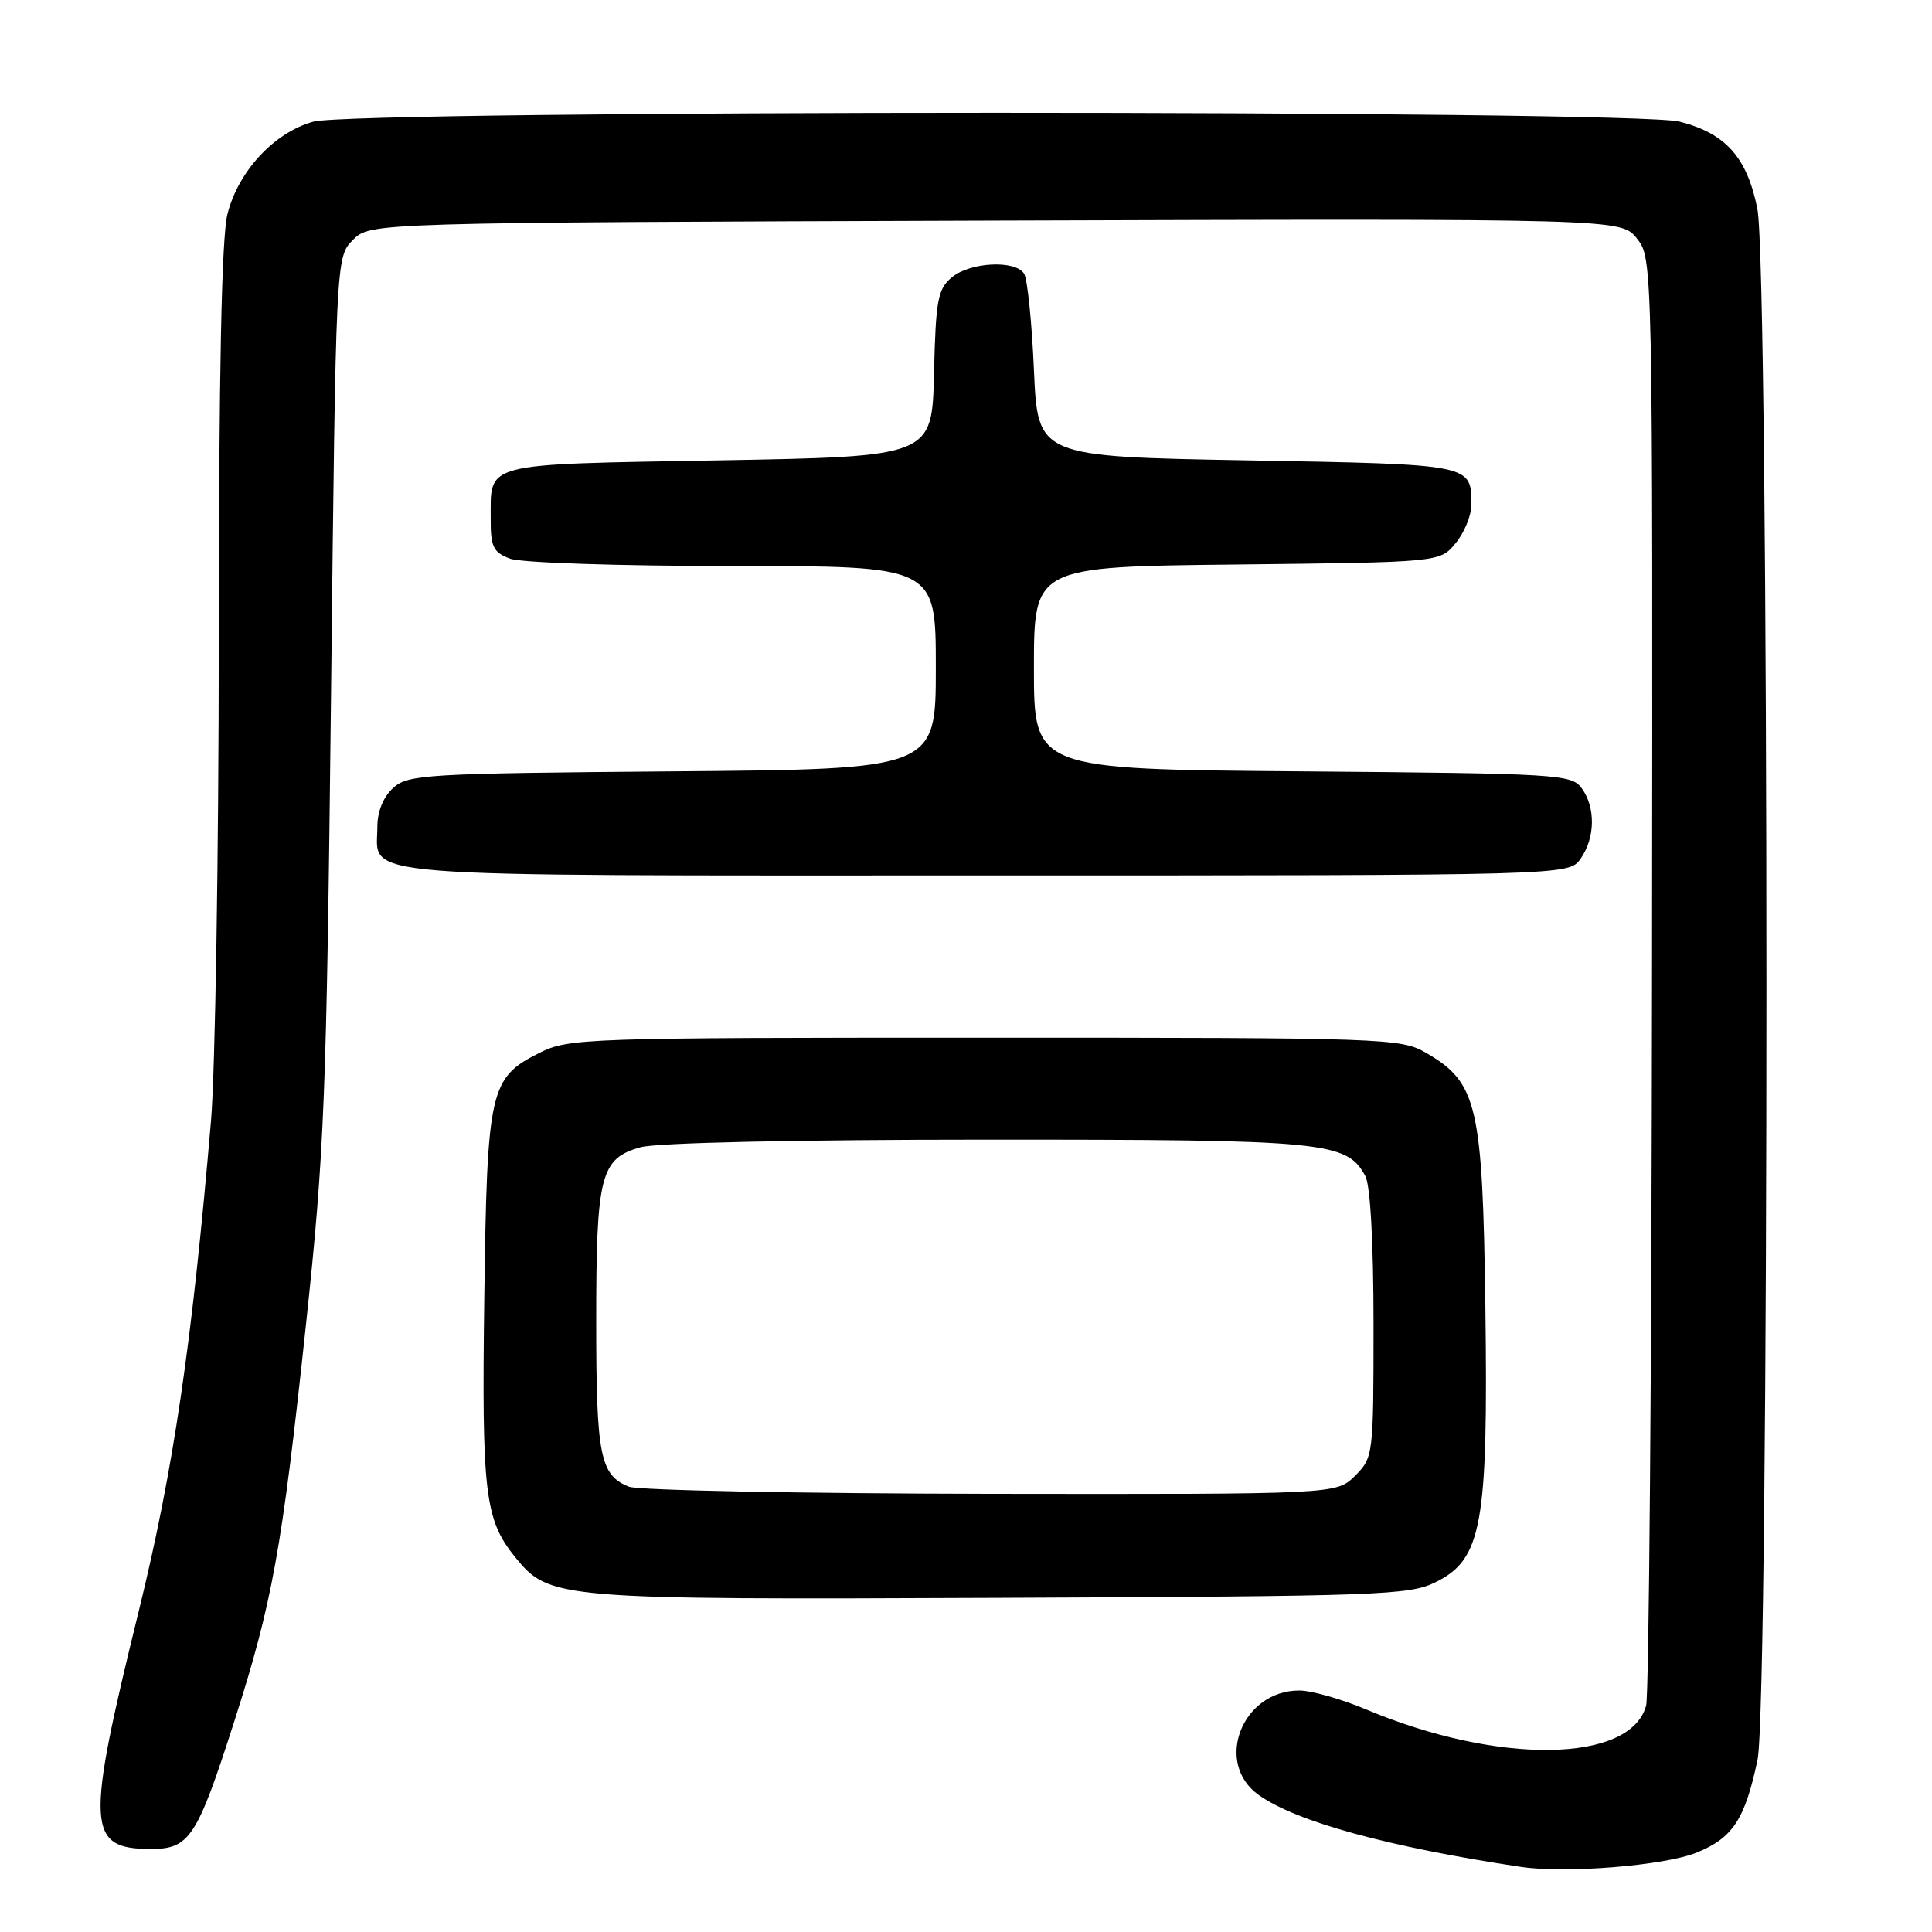 <?xml version="1.0" encoding="UTF-8" standalone="no"?>
<!DOCTYPE svg PUBLIC "-//W3C//DTD SVG 1.1//EN" "http://www.w3.org/Graphics/SVG/1.1/DTD/svg11.dtd" >
<svg xmlns="http://www.w3.org/2000/svg" xmlns:xlink="http://www.w3.org/1999/xlink" version="1.1" viewBox="0 0 256 256">
 <g >
 <path fill="currentColor"
d=" M 224.79 245.49 C 229.60 243.54 231.21 241.10 232.88 233.20 C 234.47 225.68 234.45 35.59 232.86 27.66 C 231.49 20.83 228.64 17.65 222.53 16.11 C 216.34 14.55 47.13 14.56 41.51 16.12 C 36.33 17.56 31.57 22.68 30.14 28.37 C 29.36 31.45 29.00 49.33 28.99 84.69 C 28.98 113.19 28.52 141.90 27.96 148.50 C 25.43 178.20 22.97 194.84 18.38 213.50 C 11.32 242.18 11.47 245.00 20.01 245.00 C 25.11 245.00 26.11 243.47 31.00 228.23 C 36.11 212.29 37.34 205.47 40.55 175.45 C 42.99 152.53 43.26 145.76 43.86 92.28 C 44.50 34.05 44.50 34.05 46.78 31.78 C 49.06 29.50 49.06 29.50 131.94 29.23 C 214.83 28.97 214.83 28.97 216.91 31.62 C 219.00 34.27 219.00 34.41 218.90 128.88 C 218.85 180.92 218.50 224.62 218.12 226.00 C 216.05 233.63 198.51 233.87 181.02 226.51 C 177.74 225.13 173.76 224.00 172.16 224.00 C 164.56 224.00 160.83 233.61 166.79 237.85 C 171.74 241.38 183.98 244.74 201.50 247.37 C 207.44 248.27 220.53 247.21 224.79 245.49 Z  M 190.26 209.63 C 196.37 206.60 197.20 202.00 196.82 173.27 C 196.46 146.46 195.76 143.45 189.00 139.53 C 185.60 137.56 183.93 137.50 130.50 137.50 C 77.50 137.50 75.35 137.57 71.50 139.50 C 64.88 142.81 64.54 144.32 64.17 172.00 C 63.82 197.81 64.24 201.37 68.23 206.29 C 72.80 211.91 73.53 211.97 132.50 211.72 C 182.95 211.51 186.75 211.38 190.26 209.63 Z  M 209.44 113.78 C 211.38 111.01 211.44 106.99 209.58 104.44 C 208.23 102.59 206.47 102.49 172.58 102.21 C 137.00 101.93 137.00 101.93 137.00 88.51 C 137.00 75.09 137.00 75.09 163.89 74.80 C 190.78 74.50 190.78 74.50 192.86 72.00 C 194.00 70.62 194.94 68.38 194.95 67.00 C 194.99 61.48 195.30 61.54 165.29 61.00 C 137.50 60.50 137.50 60.50 137.00 49.00 C 136.72 42.67 136.14 36.94 135.69 36.25 C 134.50 34.42 128.55 34.73 126.12 36.75 C 124.26 38.30 123.99 39.73 123.76 49.50 C 123.50 60.50 123.50 60.50 95.21 61.00 C 63.65 61.56 65.04 61.20 65.02 68.77 C 65.00 72.45 65.36 73.19 67.57 74.02 C 69.00 74.57 81.98 75.00 97.07 75.00 C 124.00 75.00 124.00 75.00 124.00 88.46 C 124.00 101.93 124.00 101.93 89.10 102.21 C 56.42 102.48 54.07 102.62 52.10 104.40 C 50.78 105.60 50.00 107.53 50.00 109.58 C 50.00 116.41 44.88 116.00 130.51 116.00 C 207.89 116.00 207.89 116.00 209.44 113.78 Z  M 83.32 196.99 C 79.51 195.46 79.00 192.87 79.00 175.11 C 79.00 155.69 79.56 153.49 84.91 152.01 C 87.04 151.42 105.75 151.01 130.78 151.01 C 175.77 151.00 178.46 151.26 180.92 155.85 C 181.58 157.08 182.00 164.78 182.00 175.48 C 182.00 192.84 181.97 193.13 179.55 195.55 C 177.09 198.00 177.09 198.00 131.30 197.94 C 106.11 197.90 84.52 197.48 83.32 196.99 Z "/>
</g>
</svg>